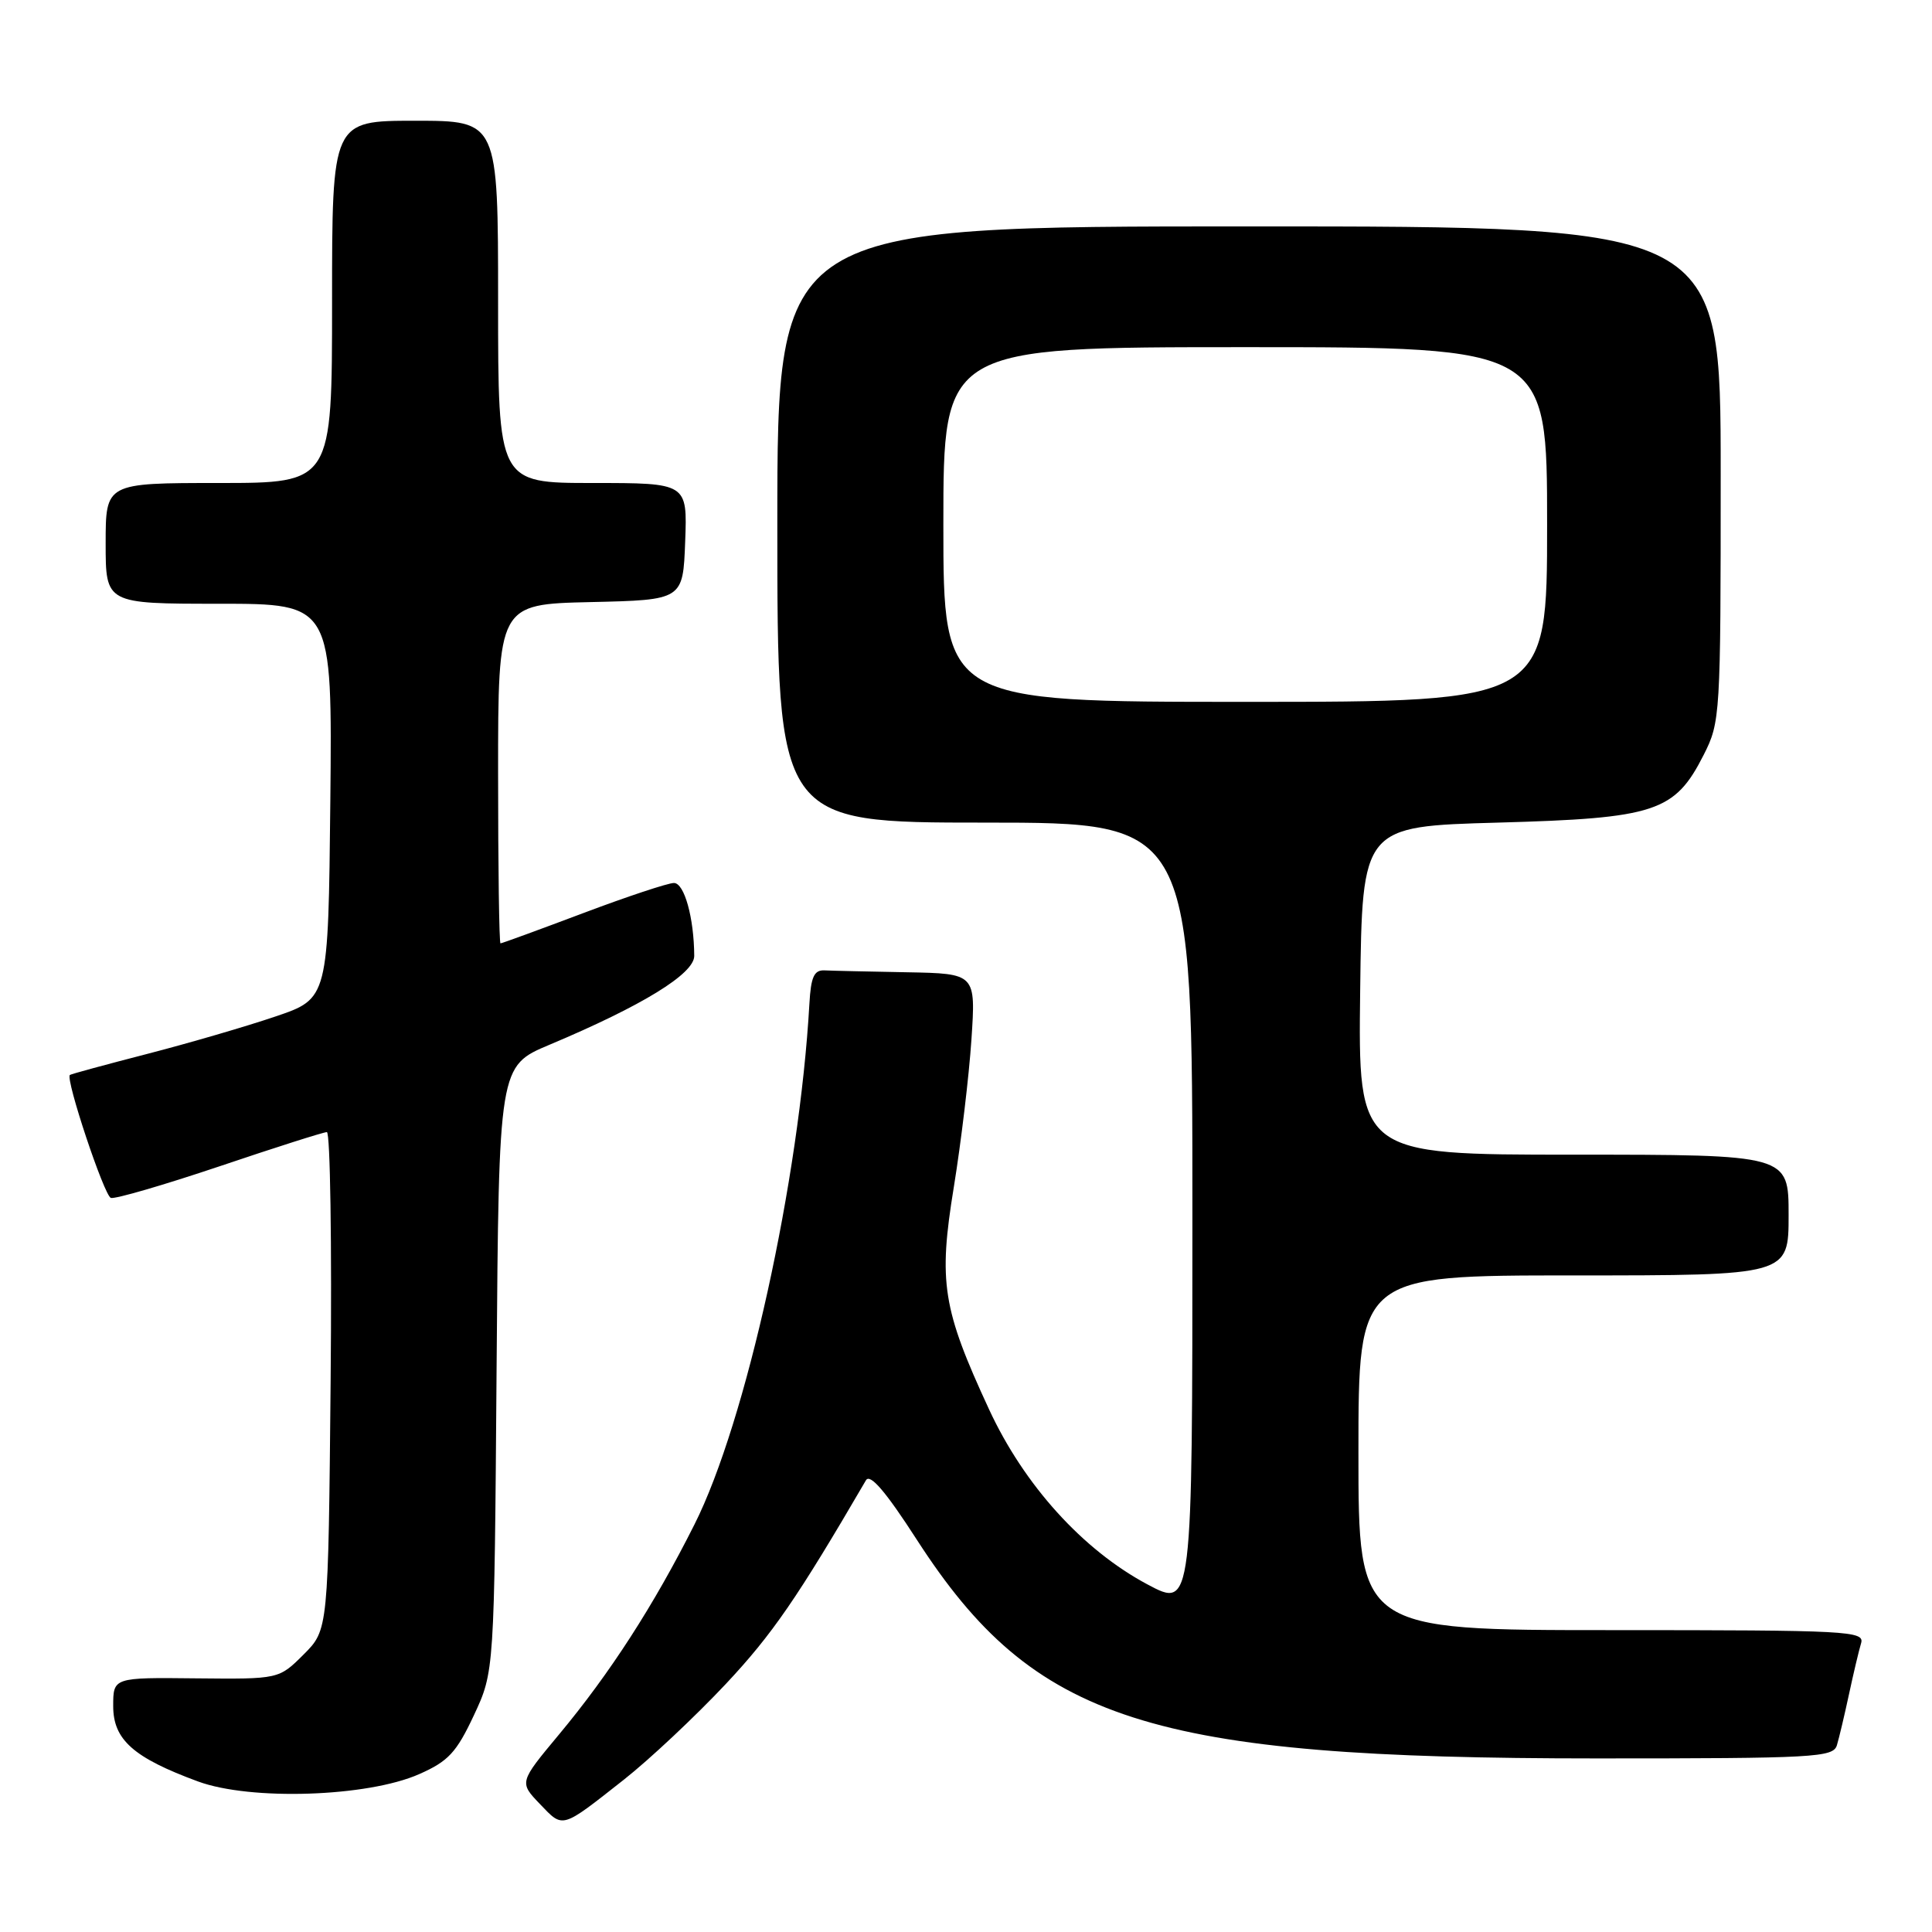 <?xml version="1.0" encoding="UTF-8" standalone="no"?>
<!DOCTYPE svg PUBLIC "-//W3C//DTD SVG 1.1//EN" "http://www.w3.org/Graphics/SVG/1.1/DTD/svg11.dtd" >
<svg xmlns="http://www.w3.org/2000/svg" xmlns:xlink="http://www.w3.org/1999/xlink" version="1.1" viewBox="0 0 256 256">
 <g >
 <path fill="currentColor"
d=" M 82.66 235.82 C 86.05 233.15 92.12 227.45 96.16 223.15 C 102.33 216.57 105.65 211.74 114.74 196.15 C 115.29 195.21 117.35 197.61 121.51 204.06 C 137.05 228.12 152.24 233.00 211.52 233.00 C 240.50 233.00 242.91 232.87 243.40 231.25 C 243.69 230.29 244.41 227.25 245.00 224.50 C 245.59 221.75 246.31 218.71 246.60 217.75 C 247.10 216.11 245.07 216.00 213.57 216.00 C 180.00 216.00 180.00 216.00 180.00 192.50 C 180.00 169.00 180.00 169.00 208.50 169.00 C 237.00 169.00 237.00 169.00 237.00 161.00 C 237.00 153.00 237.00 153.00 208.48 153.00 C 179.96 153.00 179.96 153.00 180.23 131.25 C 180.50 109.50 180.50 109.50 198.50 109.00 C 219.38 108.42 221.91 107.59 225.75 100.02 C 227.95 95.68 228.00 94.81 228.00 62.79 C 228.00 30.00 228.00 30.00 165.50 30.00 C 103.00 30.00 103.00 30.00 103.00 69.50 C 103.00 109.00 103.00 109.00 130.50 109.00 C 158.00 109.00 158.00 109.00 158.00 161.06 C 158.00 213.12 158.00 213.12 152.04 209.94 C 143.47 205.37 135.70 196.78 131.06 186.76 C 124.88 173.41 124.32 169.93 126.39 157.27 C 127.35 151.35 128.40 142.56 128.72 137.75 C 129.30 129.00 129.30 129.00 120.15 128.83 C 115.12 128.74 110.21 128.63 109.25 128.58 C 107.87 128.52 107.45 129.44 107.25 133.00 C 105.93 156.33 98.86 188.41 92.02 202.00 C 86.63 212.73 80.81 221.74 74.07 229.83 C 68.79 236.17 68.79 236.17 71.55 239.05 C 74.66 242.29 74.30 242.40 82.66 235.82 Z  M 55.55 235.08 C 59.40 233.38 60.48 232.22 62.79 227.29 C 65.50 221.50 65.50 221.50 65.80 181.38 C 66.10 141.26 66.10 141.26 72.80 138.44 C 85.12 133.26 92.00 129.03 91.99 126.66 C 91.96 121.62 90.68 117.00 89.30 117.00 C 88.52 117.00 83.09 118.80 77.26 121.00 C 71.42 123.20 66.50 125.00 66.32 125.00 C 66.14 125.00 66.00 114.89 66.00 102.53 C 66.00 80.06 66.00 80.06 78.25 79.78 C 90.50 79.50 90.50 79.50 90.79 71.75 C 91.08 64.00 91.08 64.00 78.54 64.00 C 66.00 64.00 66.00 64.00 66.00 40.00 C 66.00 16.00 66.00 16.00 55.00 16.00 C 44.00 16.00 44.00 16.00 44.00 40.00 C 44.00 64.00 44.00 64.00 29.00 64.00 C 14.00 64.00 14.00 64.00 14.00 72.00 C 14.00 80.00 14.00 80.00 29.02 80.00 C 44.03 80.00 44.03 80.00 43.77 106.16 C 43.50 132.32 43.50 132.32 36.50 134.69 C 32.65 136.00 25.00 138.23 19.50 139.65 C 14.00 141.07 9.39 142.32 9.26 142.44 C 8.65 142.97 13.80 158.43 14.69 158.73 C 15.23 158.91 21.71 157.02 29.09 154.54 C 36.46 152.05 42.87 150.01 43.31 150.01 C 43.76 150.00 43.98 164.84 43.81 182.98 C 43.50 215.96 43.50 215.96 40.23 219.23 C 36.95 222.50 36.95 222.50 25.98 222.39 C 15.00 222.27 15.00 222.27 15.00 226.07 C 15.00 230.52 17.68 232.90 26.23 236.05 C 33.20 238.62 48.71 238.11 55.55 235.08 Z  M 125.00 69.50 C 125.00 46.00 125.00 46.00 165.00 46.00 C 205.00 46.00 205.00 46.00 205.00 69.50 C 205.00 93.00 205.00 93.00 165.00 93.00 C 125.00 93.00 125.00 93.00 125.00 69.50 Z "/>
</g>
</svg>
